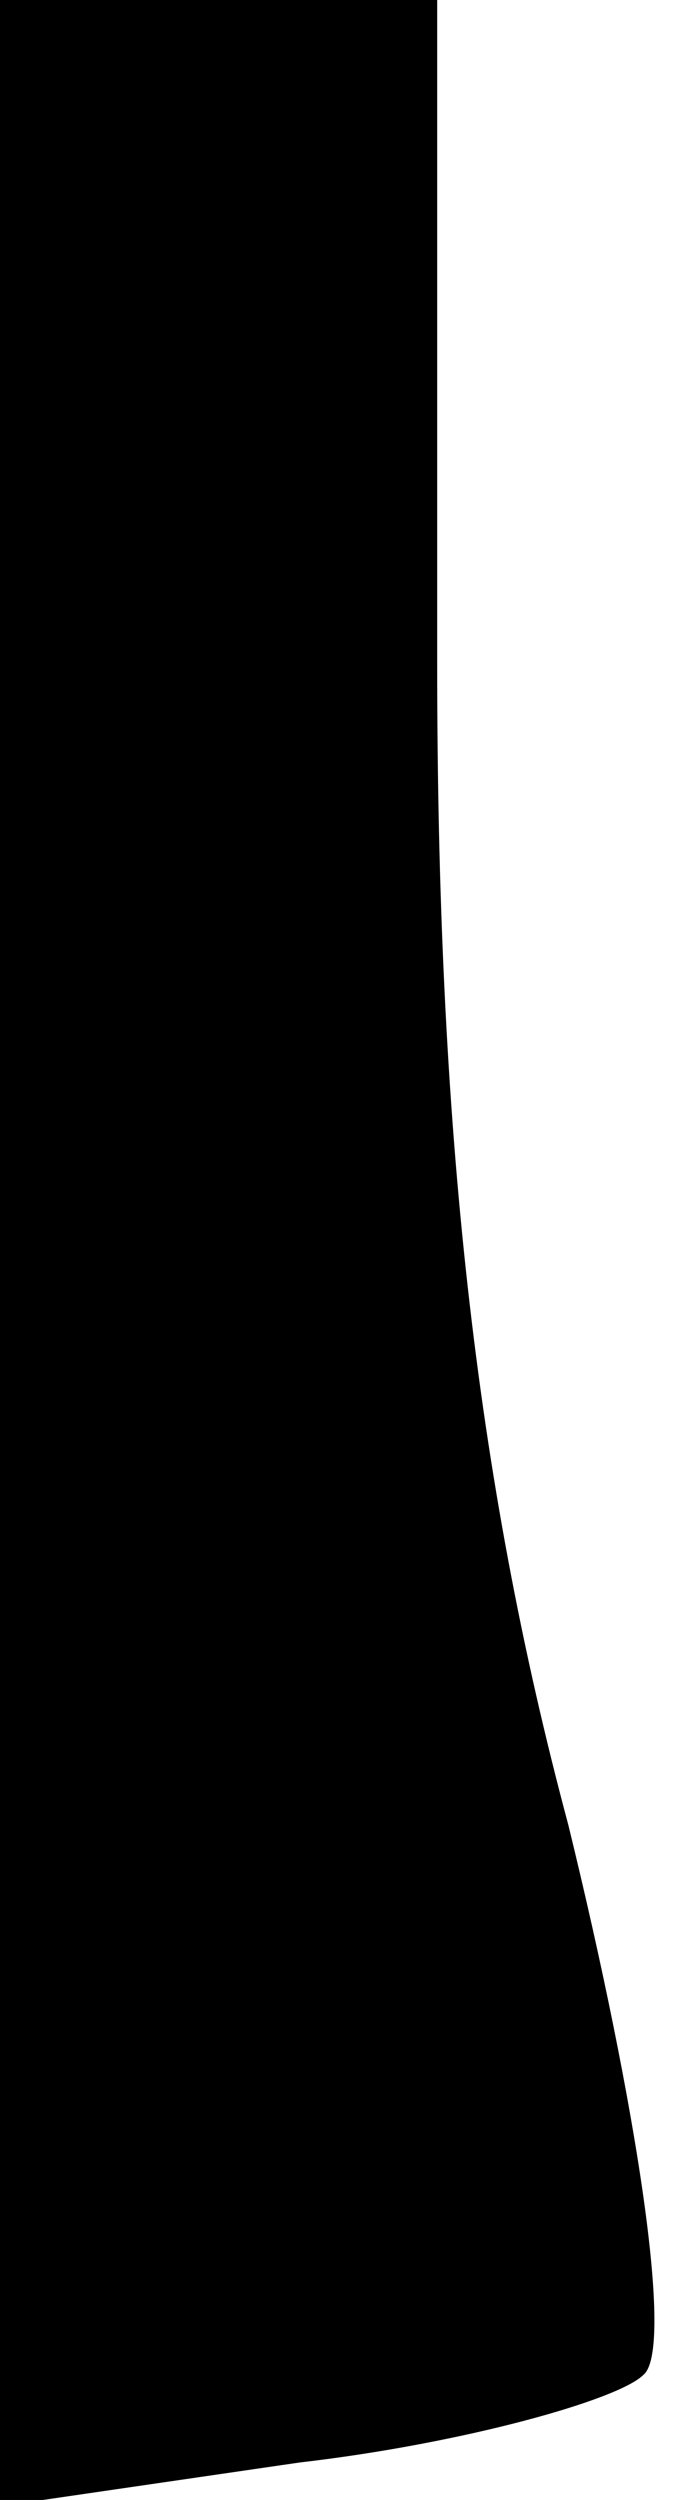 <?xml version="1.0" standalone="no"?>
<!DOCTYPE svg PUBLIC "-//W3C//DTD SVG 20010904//EN"
 "http://www.w3.org/TR/2001/REC-SVG-20010904/DTD/svg10.dtd">
<svg version="1.0" xmlns="http://www.w3.org/2000/svg"
 width="11pt" height="40pt" viewBox="0 0 11 40"
 preserveAspectRatio="xMidYMid meet">
<g transform="translate(0,40) scale(0.1,-0.1)"
fill="#000000" stroke="none">
<path fill="#000000" stroke="none" d="M0 199 l0 -200 48 7 c26 3 51 10 55 14
5 4 -1 43 -12 88 -15 56 -21 112 -21 186 l0 106 -35 0 -35 0 0 -201z"/>
</g>
</svg>
